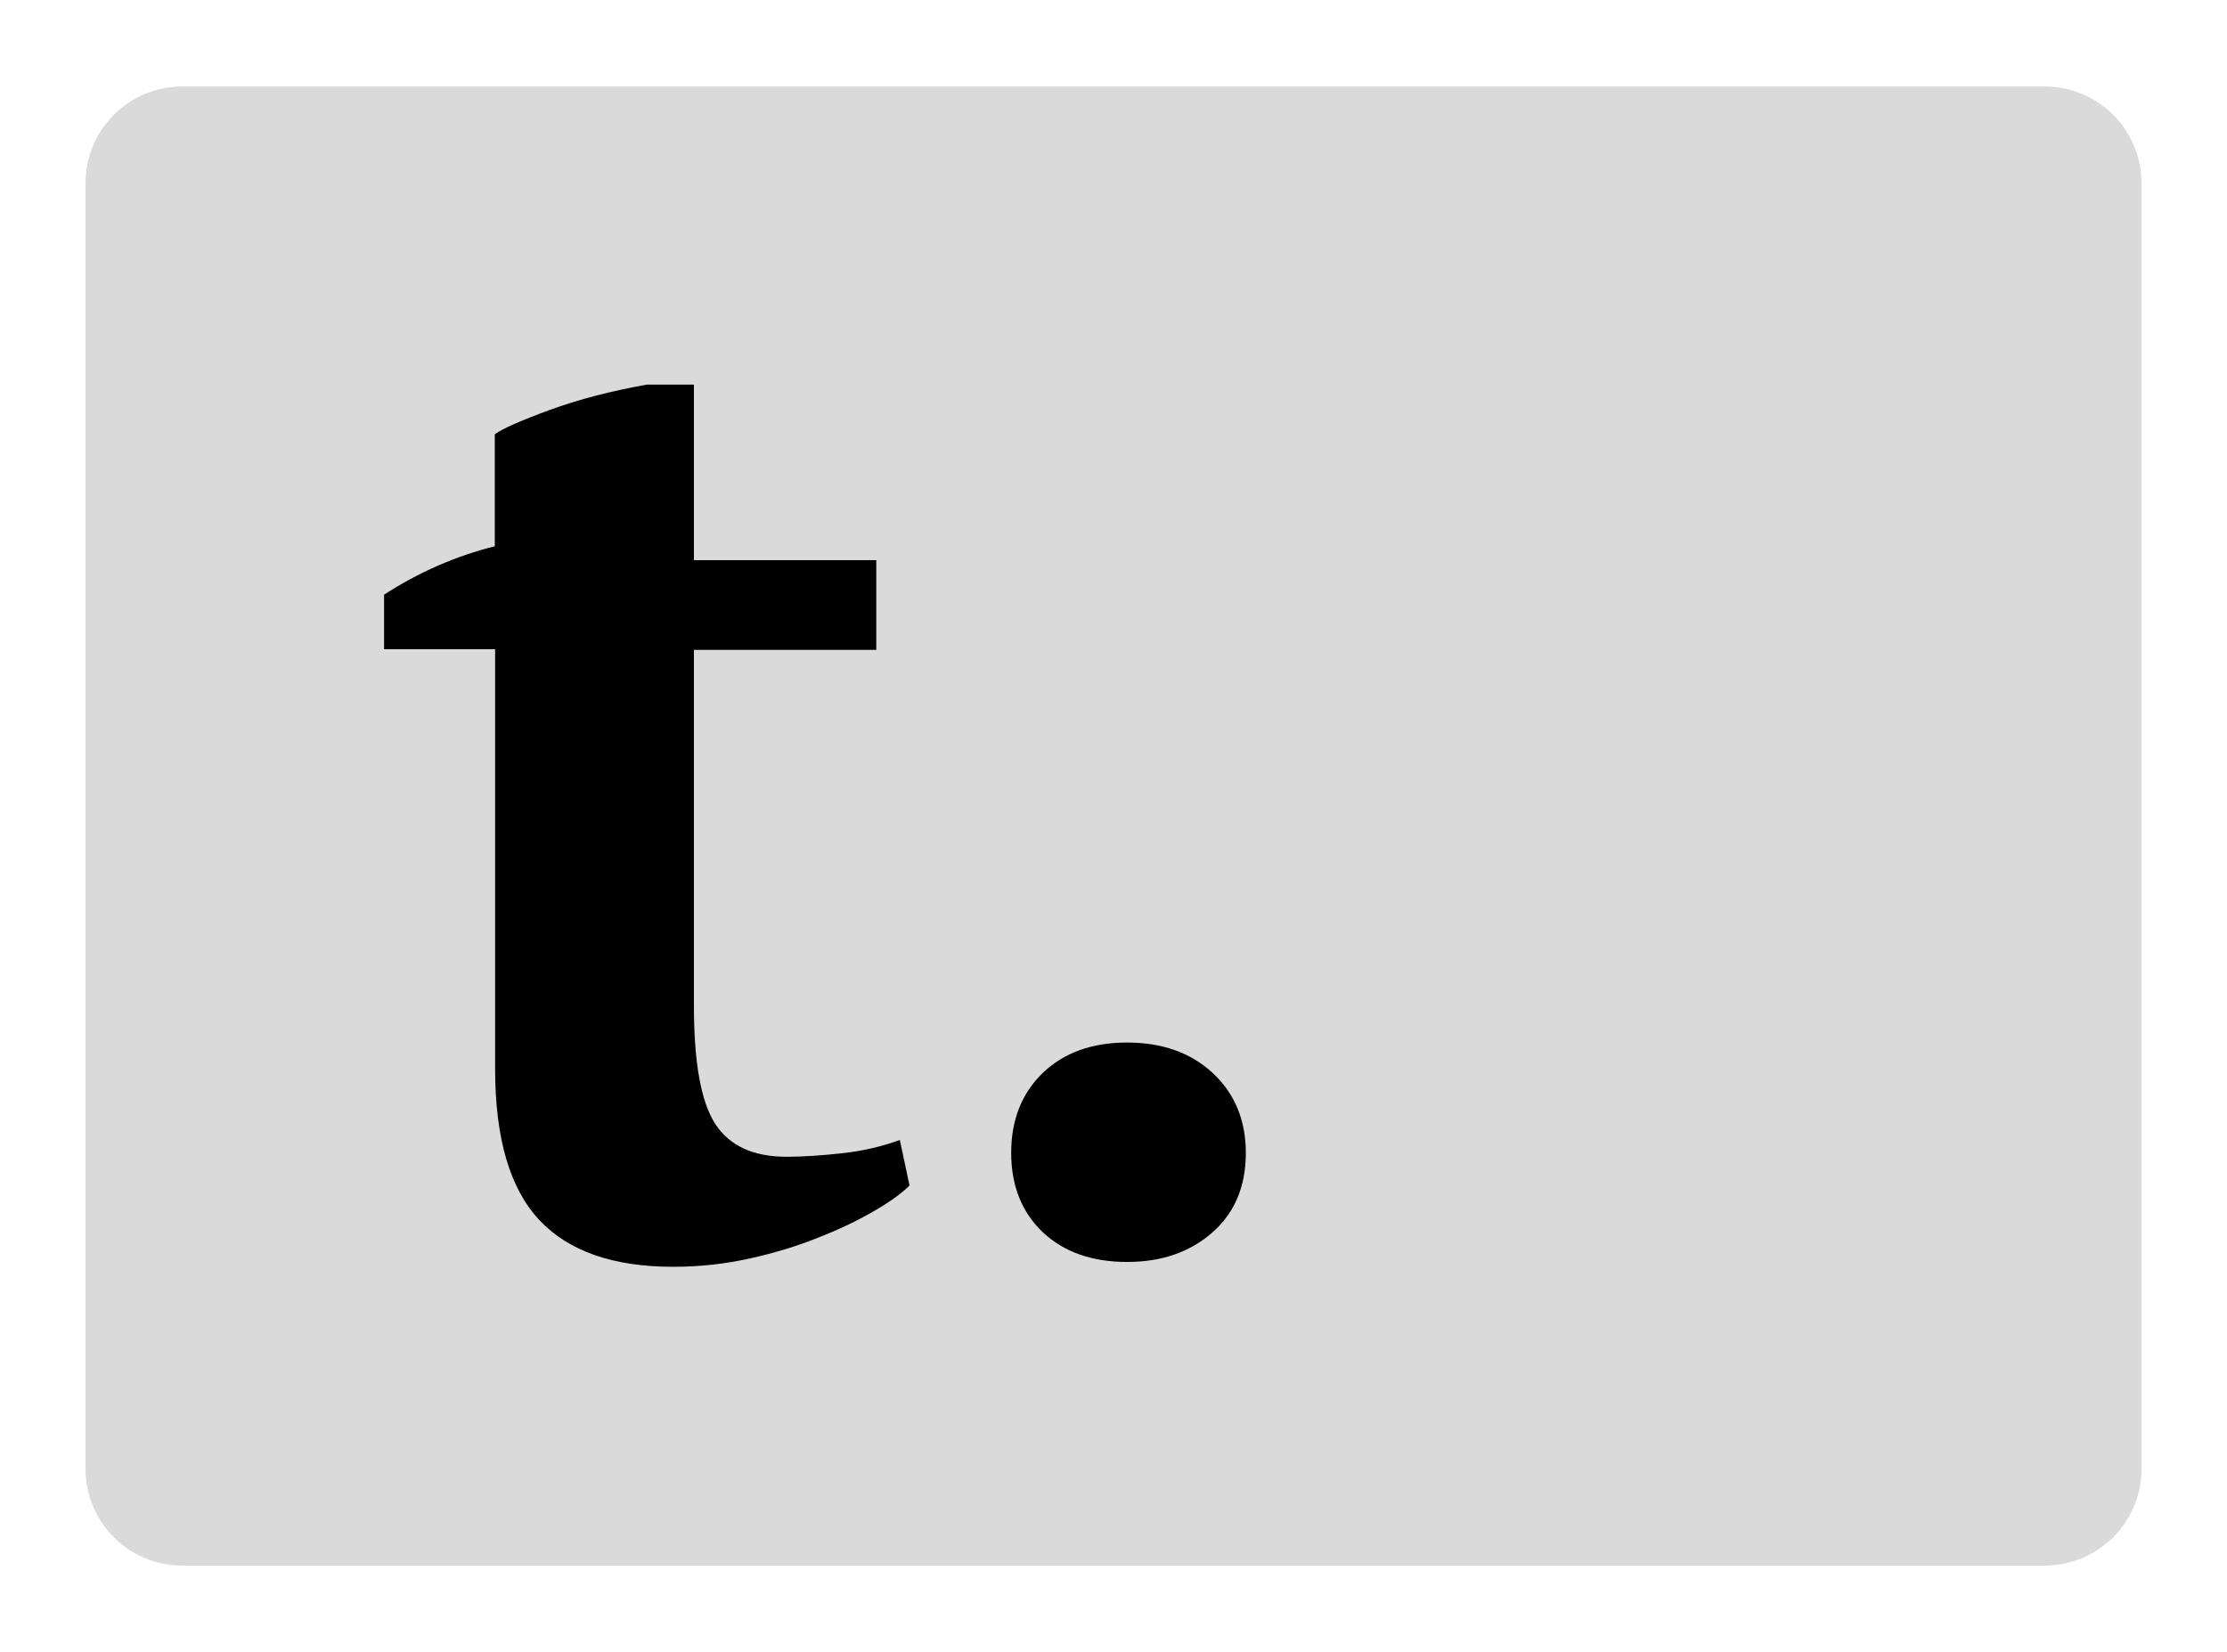 <?xml version="1.0" encoding="utf-8"?>
<!-- Generator: Adobe Illustrator 19.1.0, SVG Export Plug-In . SVG Version: 6.00 Build 0)  -->
<!DOCTYPE svg PUBLIC "-//W3C//DTD SVG 1.1//EN" "http://www.w3.org/Graphics/SVG/1.1/DTD/svg11.dtd">
<svg version="1.1" id="textile_logo" xmlns="http://www.w3.org/2000/svg" xmlns:xlink="http://www.w3.org/1999/xlink" x="0px"
	 y="0px" viewBox="0 0 690 512" enable-background="new 0 0 690 512" xml:space="preserve">
<path fill="#DADADA" d="M633.5,485.2h-577c-16.6,0-30-13.4-30-30V56.8c0-16.6,13.4-30,30-30h577c16.6,0,30,13.4,30,30v398.5
	C663.5,471.8,650.1,485.2,633.5,485.2z"/>
<path d="M119,184.3c10.8-7,22.3-12,34.3-15v-34.7c2.3-1.7,7.9-4.2,16.9-7.5c9-3.3,19-5.9,30.2-7.9h14.6v54.4h56.5v27.8h-56.5v110.3
	c0,17.6,2.2,29.8,6.6,36.6c4.4,6.8,11.8,10.2,22.1,10.2c5.1,0,10.9-0.4,17.3-1.1c6.4-0.7,12.3-2.1,17.8-4.1l3,14.1
	c-2.6,2.6-6.4,5.3-11.3,8.1c-5,2.9-10.7,5.6-17.1,8.1c-6.4,2.6-13.4,4.7-21,6.4c-7.6,1.7-15.5,2.6-23.8,2.6
	c-18.6,0-32.4-4.8-41.5-14.5c-9.1-9.7-13.7-25.3-13.7-46.9v-130H119V184.3z"/>
<path d="M313.3,357.3c0-10.3,3.3-18.5,9.8-24.8c6.6-6.3,15.3-9.4,26.1-9.4c10.8,0,19.7,3.1,26.5,9.4c6.8,6.3,10.3,14.6,10.3,24.8
	c0,10.3-3.4,18.5-10.3,24.6c-6.9,6.1-15.7,9.2-26.5,9.2c-10.9,0-19.6-3.1-26.1-9.2C316.6,375.7,313.3,367.5,313.3,357.3z"/>
</svg>
